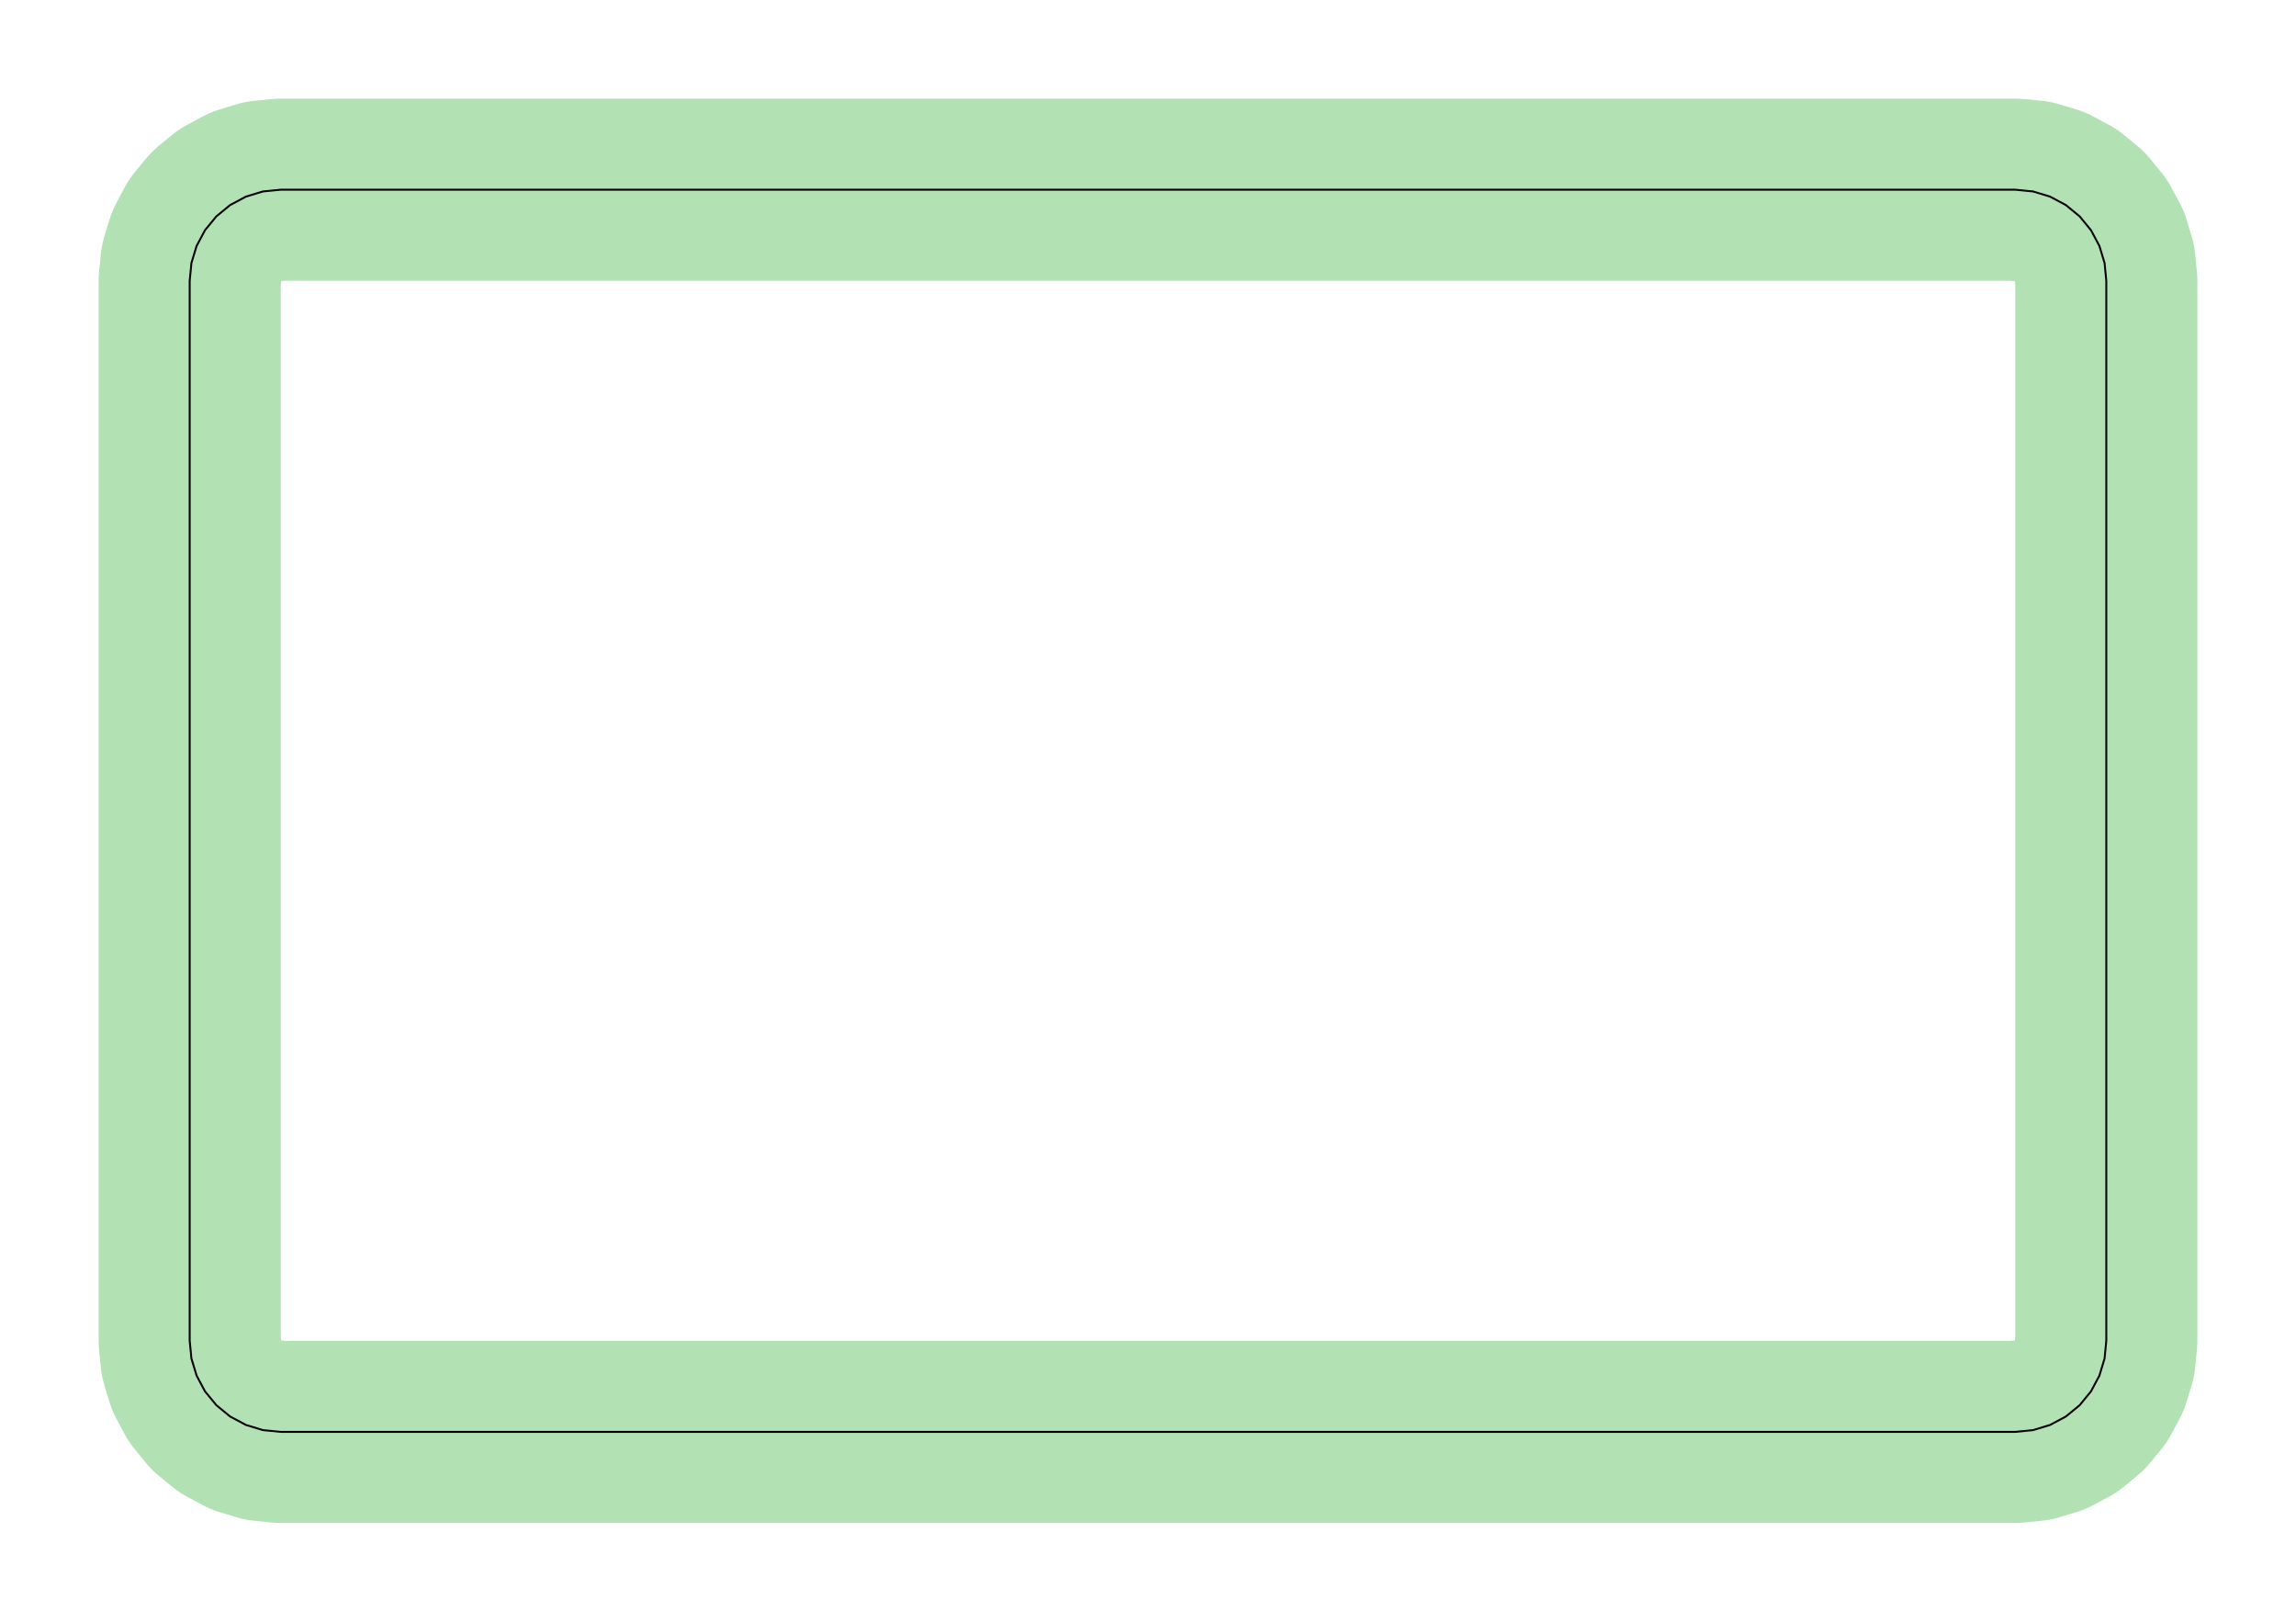 <?xml version="1.0" standalone="no"?>
<!DOCTYPE svg PUBLIC "-//W3C//DTD SVG 1.1//EN"
"http://www.w3.org/Graphics/SVG/1.1/DTD/svg11.dtd">
<!-- original:
<svg width="57.1843" height="40.3843" viewBox="0 0 1191.34 841.339" version="1.1"
-->
<svg width="5718.43" height="4038.43" viewBox="0 0 1191.34 841.339" version="1.1"
xmlns="http://www.w3.org/2000/svg"
xmlns:xlink="http://www.w3.org/1999/xlink">
<polyline points="98.423,695.669 99.331,704.885 102.021,713.747 106.385,721.915 112.261,729.075 119.421,734.951 127.589,739.315 136.451,742.005 145.669,742.913 1045.67,742.913 1054.89,742.005 1063.75,739.315 1071.92,734.951 1079.08,729.075 1084.95,721.915 1089.32,713.747 1092.01,704.885 1092.91,695.669 1092.91,145.669 1092.01,136.451 1089.32,127.589 1084.95,119.421 1079.08,112.261 1071.92,106.385 1063.75,102.021 1054.89,99.331 1045.67,98.423 145.669,98.423 136.451,99.331 127.589,102.021 119.421,106.385 112.261,112.261 106.385,119.421 102.021,127.589 99.331,136.451 98.423,145.669 98.423,695.669" style="stroke:rgb(103,198,105);stroke-width:94.488;fill:none;stroke-opacity:0.5;stroke-linecap:round;stroke-linejoin:round;;fill:none"/>
<polyline points="98.423,695.669 99.331,704.885 102.021,713.747 106.385,721.915 112.261,729.075 119.421,734.951 127.589,739.315 136.451,742.005 145.669,742.913 1045.67,742.913 1054.89,742.005 1063.75,739.315 1071.92,734.951 1079.08,729.075 1084.95,721.915 1089.32,713.747 1092.01,704.885 1092.91,695.669 1092.91,145.669 1092.01,136.451 1089.32,127.589 1084.95,119.421 1079.08,112.261 1071.92,106.385 1063.75,102.021 1054.89,99.331 1045.67,98.423 145.669,98.423 136.451,99.331 127.589,102.021 119.421,106.385 112.261,112.261 106.385,119.421 102.021,127.589 99.331,136.451 98.423,145.669 98.423,695.669" style="stroke:rgb(0,0,0);stroke-width:1px;fill:none;stroke-opacity:1;stroke-linecap:round;stroke-linejoin:round;;fill:none"/>
</svg>
